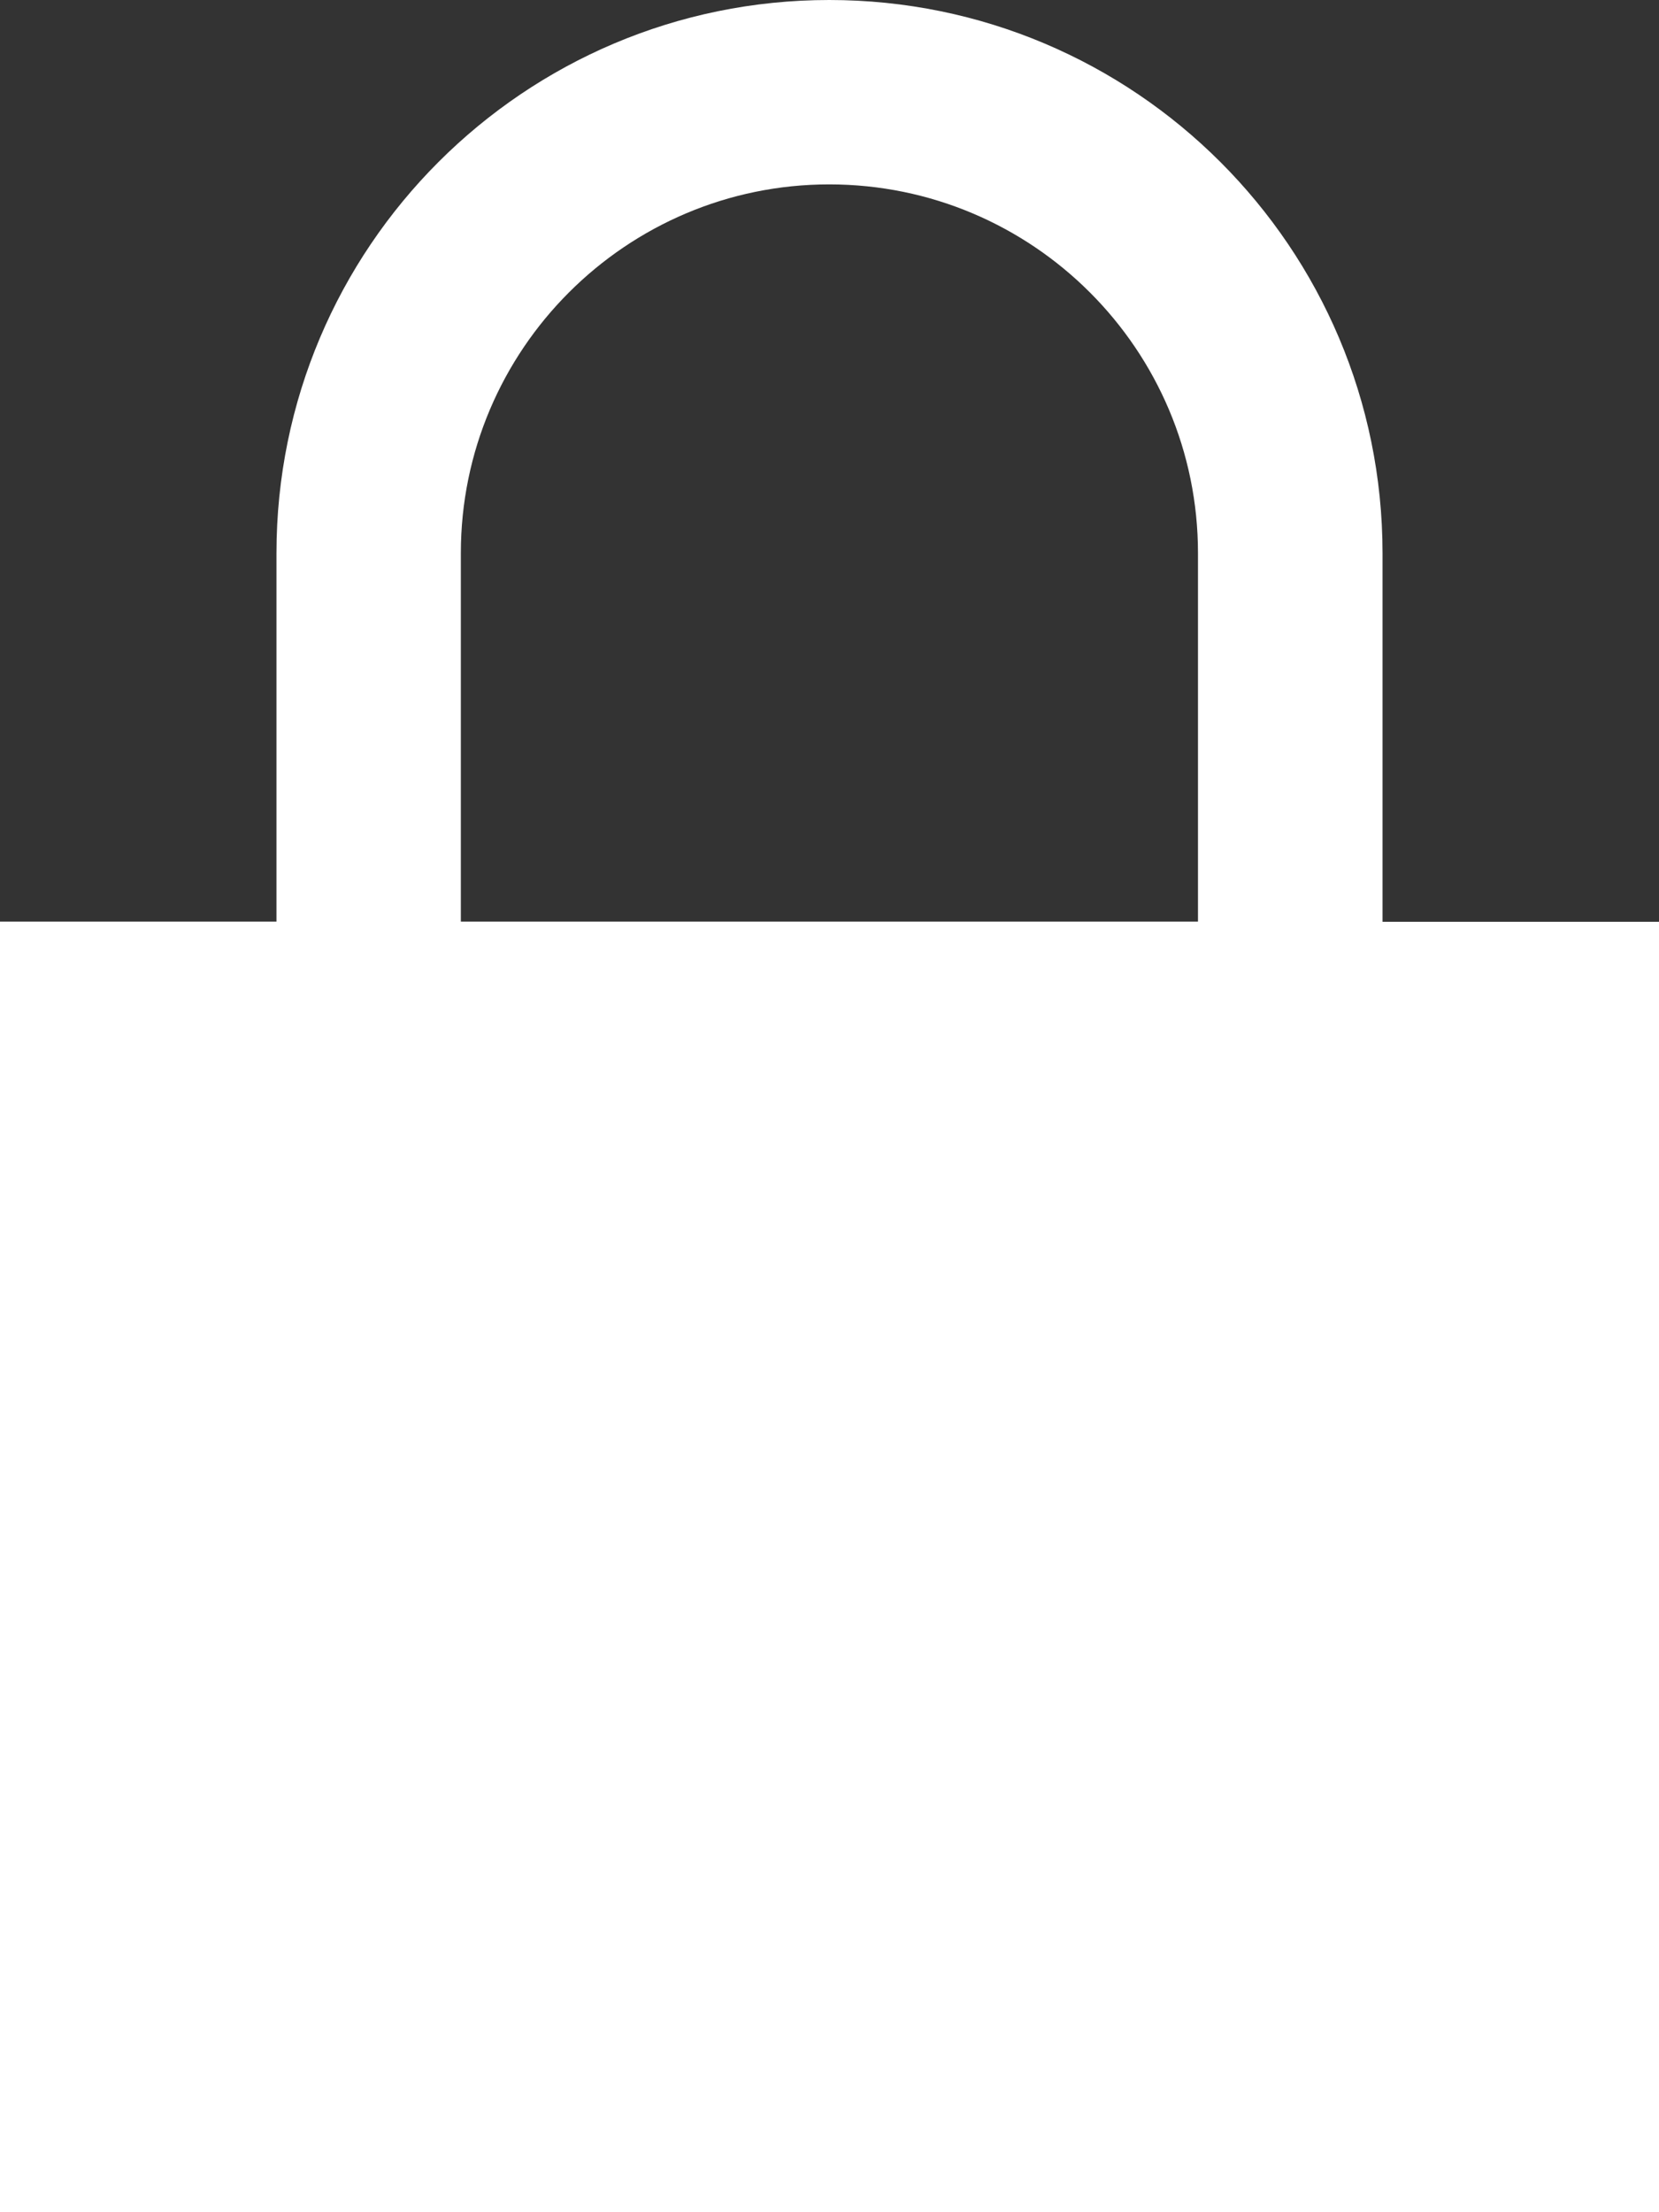 <?xml version="1.0" encoding="utf-8"?>
<!-- Generator: Adobe Illustrator 15.1.0, SVG Export Plug-In . SVG Version: 6.00 Build 0)  -->
<!DOCTYPE svg PUBLIC "-//W3C//DTD SVG 1.1//EN" "http://www.w3.org/Graphics/SVG/1.1/DTD/svg11.dtd">
<svg version="1.1" id="Calque_1" xmlns="http://www.w3.org/2000/svg" xmlns:xlink="http://www.w3.org/1999/xlink" x="0px" y="0px"
	 width="9.313px" height="12.417px" viewBox="0 0 9.313 12.417" enable-background="new 0 0 9.313 12.417" xml:space="preserve">
<rect x="0" y="0" width="9.313" height="12.417" fill="#333333" stroke="none"/>
<path fill="#FFFFFF" d="M7.761,5.174V3.105C7.761,1.391,6.37,0,4.655,0C2.942,0,1.552,1.391,1.552,3.105v2.068H0v7.243h9.313V5.174
	H7.761z M2.587,5.174V3.105c0-1.143,0.929-2.07,2.068-2.07c1.143,0,2.07,0.928,2.07,2.07v2.068H2.587z"/>
</svg>
